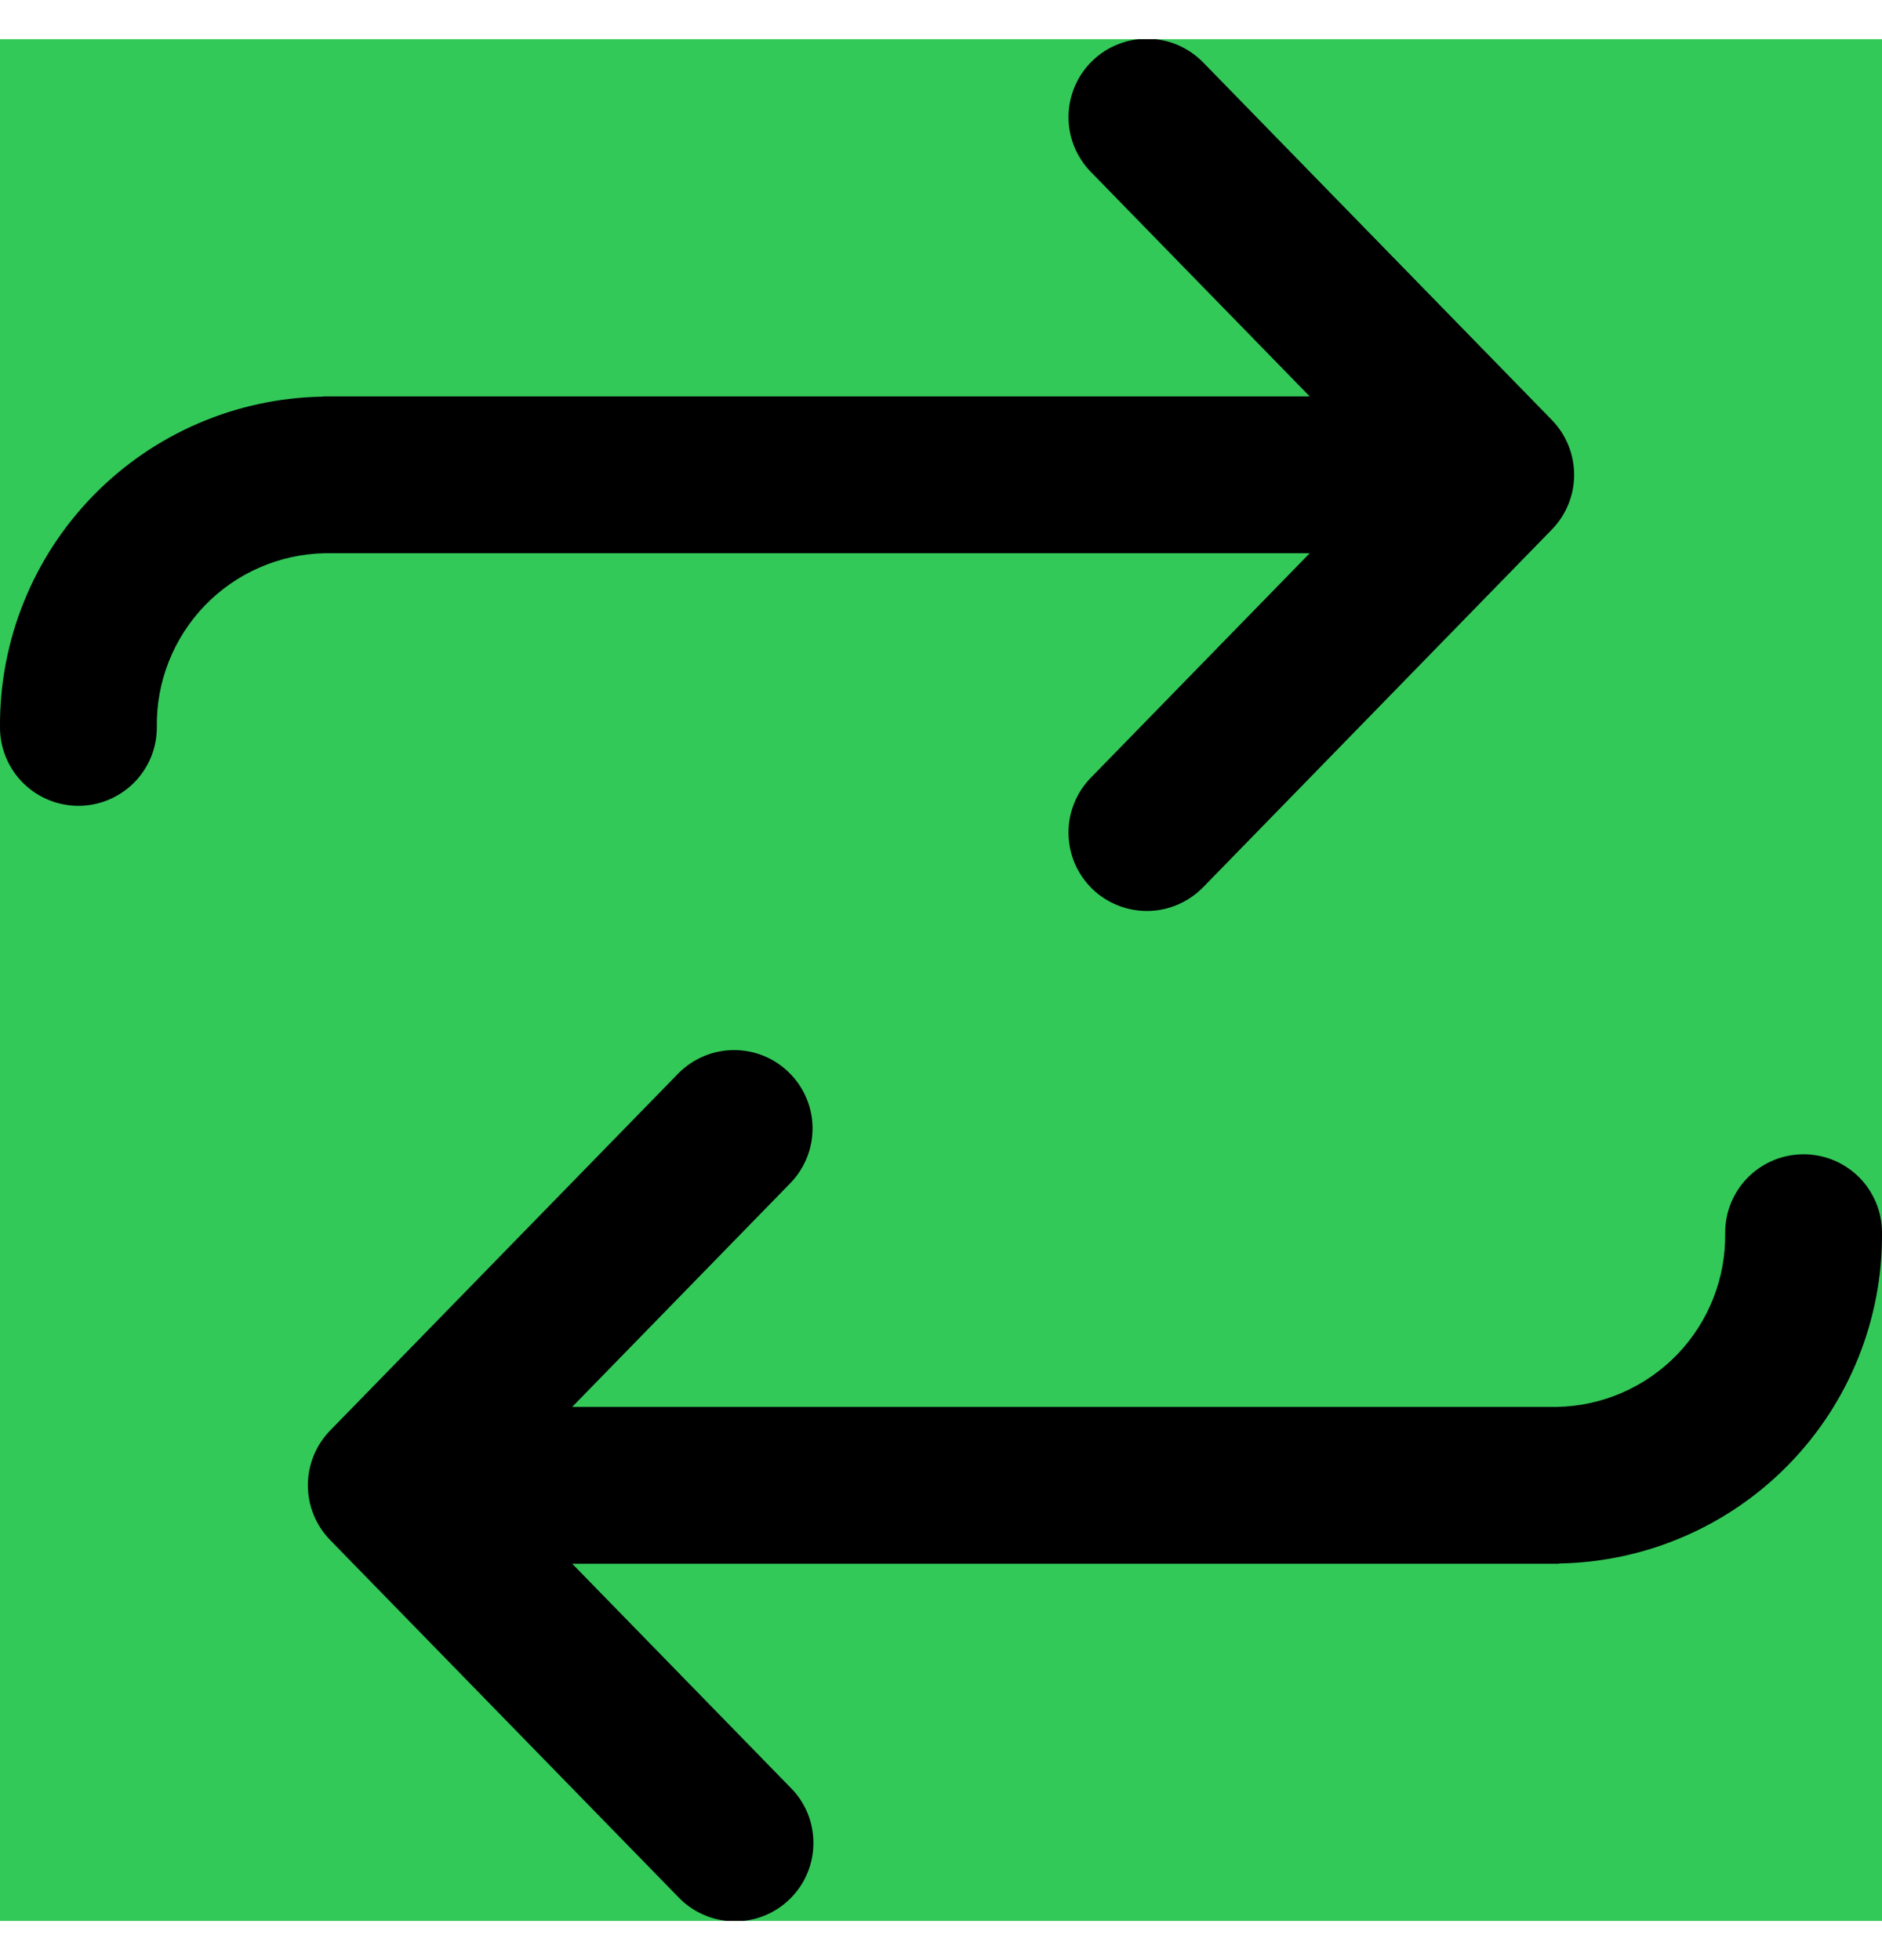 <svg width="24" height="25" viewBox="0 0 24 25" fill="none" xmlns="http://www.w3.org/2000/svg">
<g clip-path="url(#clip0_8_8)">
<rect width="24" height="24" transform="translate(0 0.5)" fill="#33C959"/>
<path d="M23 14.722C22.869 14.722 22.738 14.748 22.617 14.798C22.496 14.848 22.386 14.922 22.293 15.014C22.2 15.107 22.126 15.218 22.076 15.339C22.026 15.46 22 15.59 22 15.722C22.01 16.3 21.79 16.858 21.389 17.275C20.987 17.692 20.437 17.932 19.859 17.944H7.297L10.083 15.086C10.266 14.895 10.366 14.641 10.362 14.377C10.358 14.113 10.249 13.862 10.06 13.678C9.872 13.493 9.618 13.391 9.354 13.393C9.09 13.395 8.838 13.502 8.652 13.689L4.21 18.245C4.028 18.432 3.926 18.683 3.926 18.944C3.926 19.205 4.028 19.455 4.21 19.642L8.652 24.198C8.744 24.294 8.853 24.37 8.974 24.422C9.095 24.475 9.225 24.503 9.357 24.506C9.489 24.508 9.62 24.484 9.743 24.435C9.866 24.386 9.977 24.314 10.072 24.221C10.166 24.129 10.242 24.019 10.293 23.898C10.345 23.776 10.372 23.646 10.373 23.514C10.374 23.382 10.349 23.251 10.3 23.129C10.25 23.006 10.176 22.895 10.083 22.802L7.297 19.944H19.873C19.878 19.944 19.883 19.941 19.888 19.941C20.991 19.921 22.042 19.467 22.812 18.677C23.582 17.887 24.009 16.825 24 15.722C24 15.59 23.974 15.46 23.924 15.339C23.873 15.218 23.8 15.107 23.707 15.014C23.614 14.922 23.504 14.848 23.383 14.798C23.261 14.748 23.131 14.722 23 14.722Z" fill="black"/>
<path d="M16.702 7.056L13.916 9.914C13.823 10.007 13.749 10.119 13.7 10.241C13.65 10.363 13.624 10.494 13.626 10.626C13.627 10.758 13.654 10.889 13.705 11.011C13.757 11.132 13.832 11.242 13.927 11.335C14.021 11.427 14.133 11.499 14.256 11.548C14.379 11.597 14.51 11.621 14.642 11.619C14.774 11.617 14.905 11.588 15.026 11.535C15.147 11.482 15.256 11.406 15.348 11.311L19.79 6.754C19.972 6.567 20.074 6.317 20.074 6.056C20.074 5.795 19.972 5.544 19.79 5.357L15.348 0.801C15.256 0.706 15.147 0.63 15.026 0.577C14.905 0.524 14.774 0.496 14.643 0.494C14.511 0.492 14.379 0.516 14.257 0.565C14.134 0.613 14.022 0.686 13.928 0.778C13.833 0.87 13.758 0.98 13.706 1.102C13.655 1.223 13.627 1.354 13.626 1.486C13.625 1.618 13.65 1.749 13.7 1.871C13.75 1.993 13.823 2.104 13.916 2.198L16.702 5.056H4.126C4.121 5.056 4.117 5.059 4.112 5.059C3.009 5.078 1.958 5.532 1.188 6.322C0.418 7.112 -0.009 8.175 -0 9.278C-0 9.543 0.105 9.797 0.293 9.985C0.48 10.172 0.735 10.278 1 10.278C1.265 10.278 1.519 10.172 1.707 9.985C1.895 9.797 2 9.543 2 9.278C1.99 8.7 2.21 8.141 2.611 7.724C3.012 7.308 3.562 7.068 4.141 7.056H16.702Z" fill="black"/>
</g>
<defs>
<clipPath id="clip0_8_8">
<rect width="24" height="24" fill="white" transform="translate(0 0.5)"/>
</clipPath>
</defs>
</svg>
